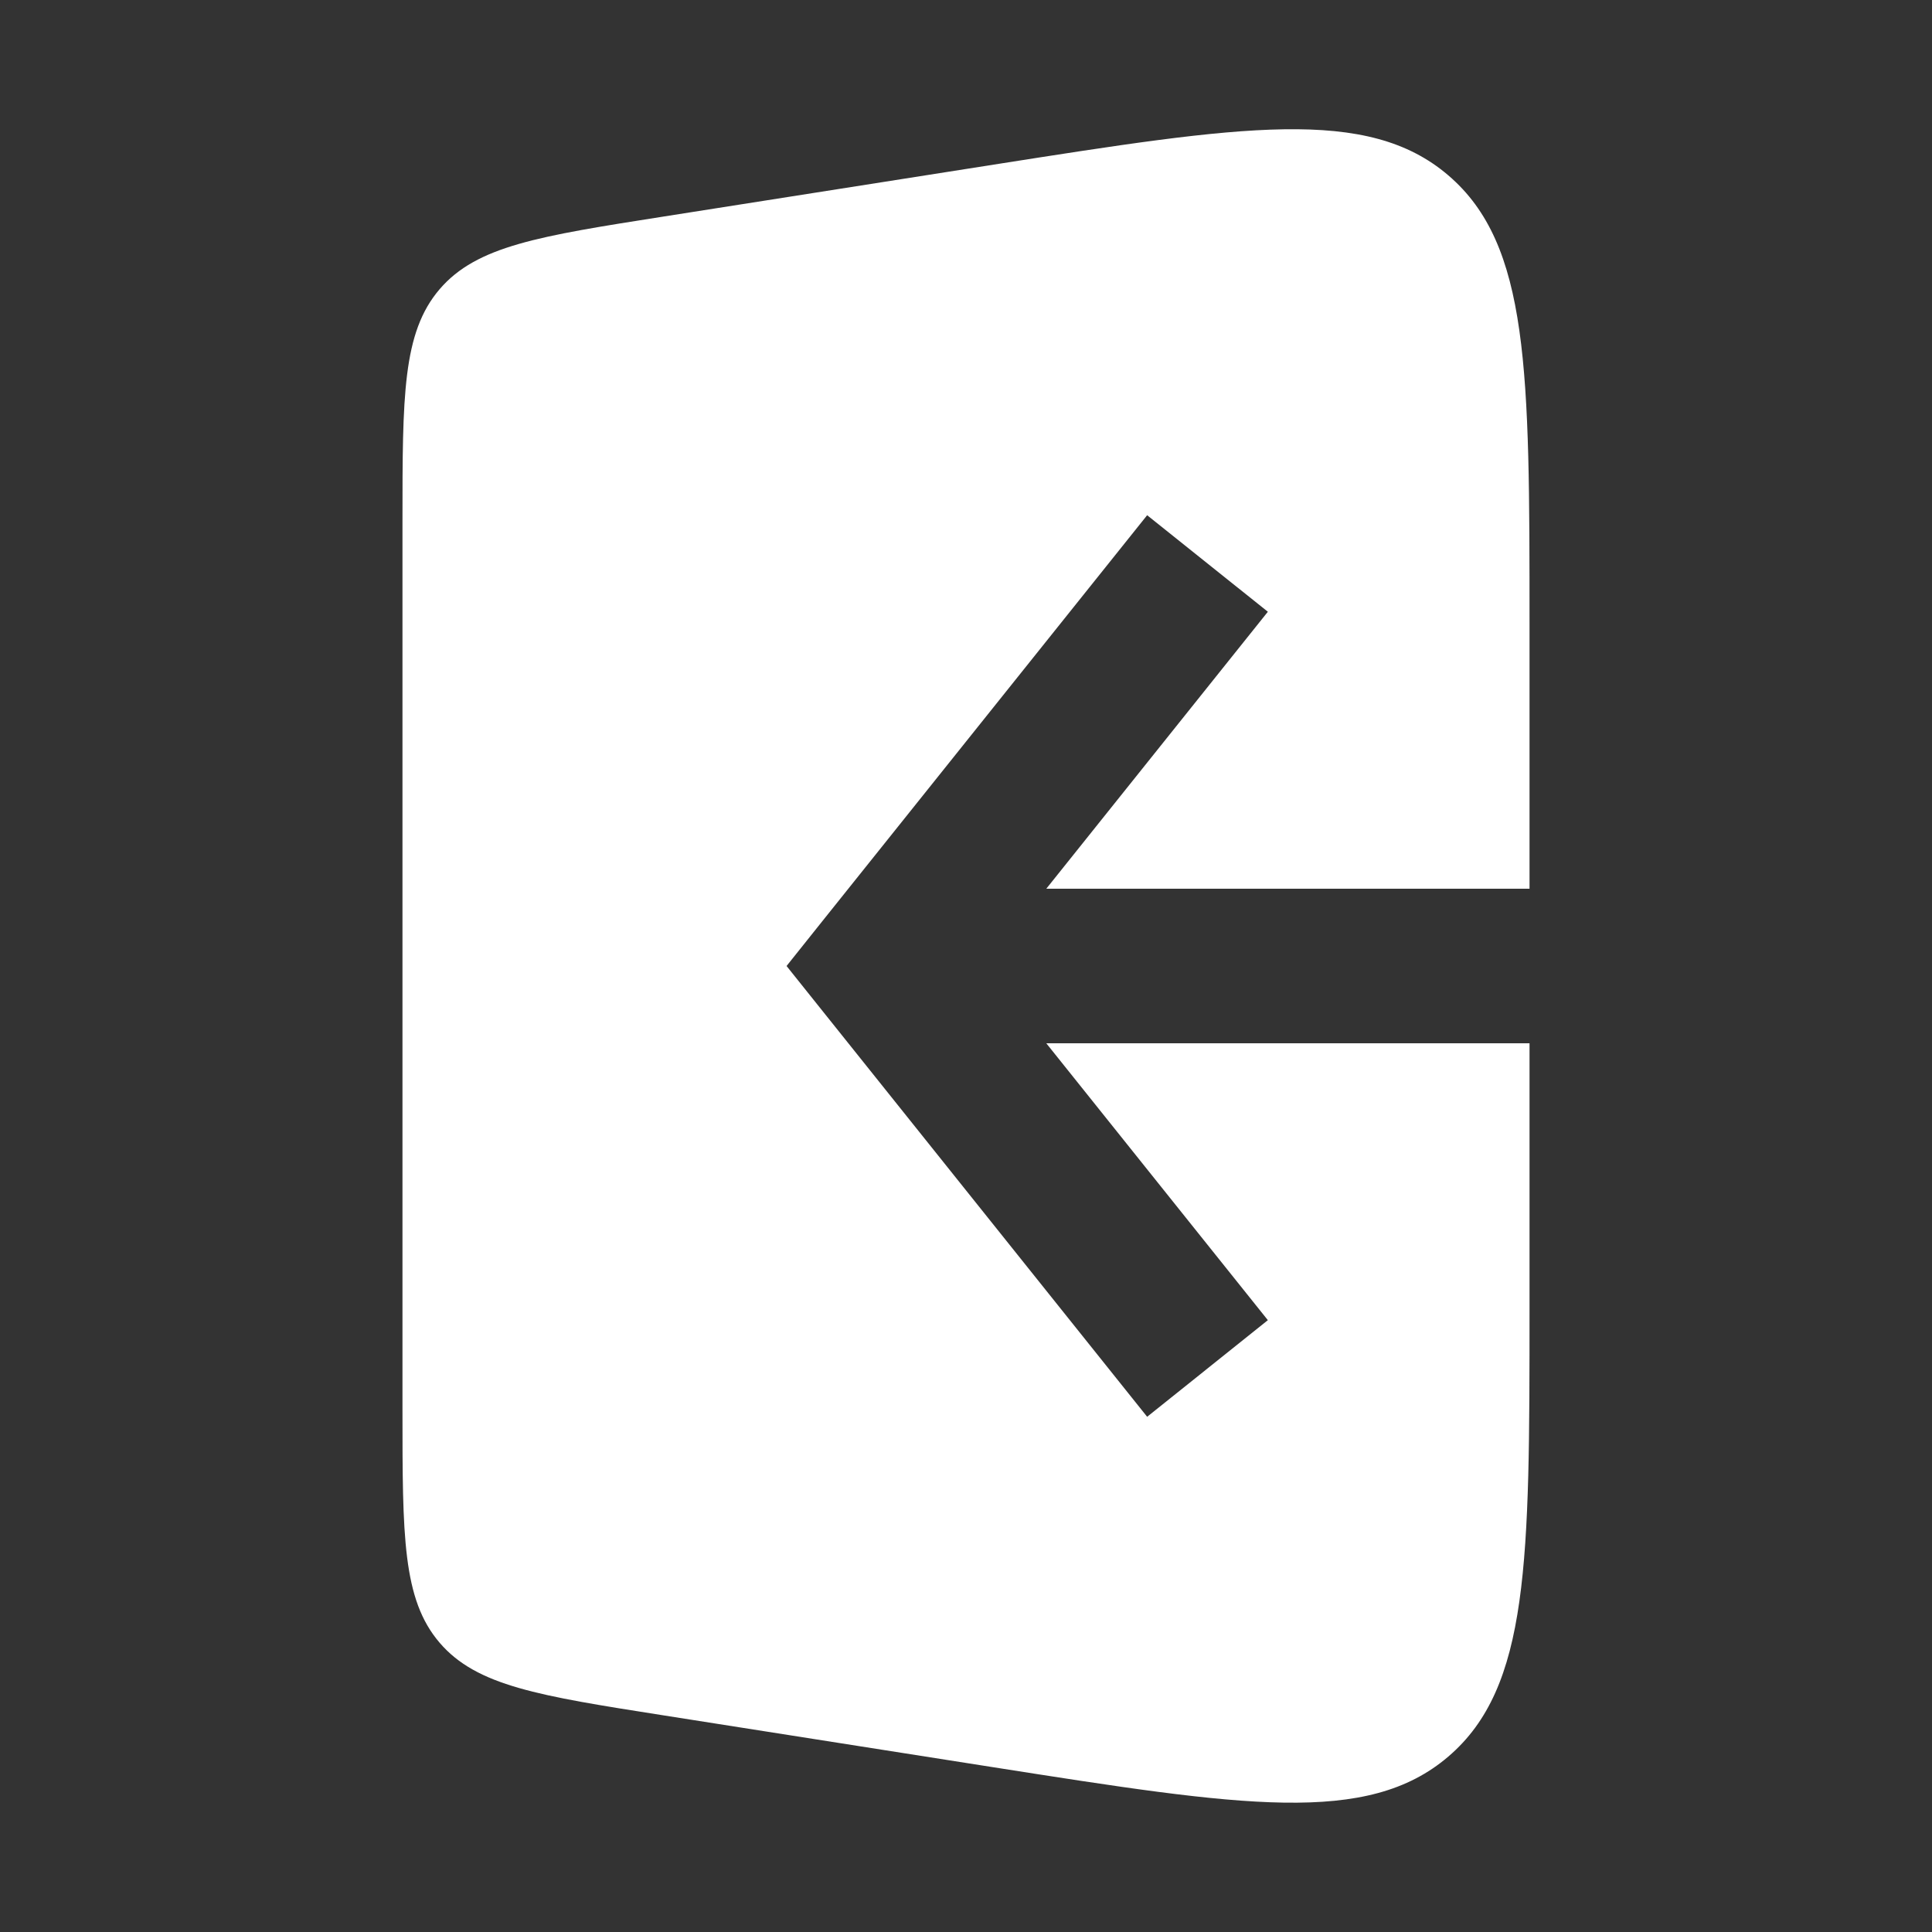 <svg width="25" height="25" viewBox="0 0 25 25" fill="none" xmlns="http://www.w3.org/2000/svg">
<rect x="0" y="0" width="25" height="25" fill="#333333" stroke="none"/>
<g>
<path fill-rule="evenodd" clip-rule="evenodd" d="M8.587 2.802L12.86 2.13C16.081 1.624 17.691 1.371 18.741 2.269C19.792 3.168 19.792 4.798 19.792 8.058V11.5H13.539L16.406 7.916L14.844 6.667L10.677 11.875L10.178 12.5L10.677 13.124L14.844 18.333L16.406 17.083L13.539 13.5H19.792V16.941C19.792 20.201 19.792 21.832 18.741 22.73C17.691 23.628 16.081 23.375 12.86 22.869L8.587 22.197C6.975 21.944 6.168 21.817 5.688 21.256C5.208 20.695 5.208 19.878 5.208 18.246V6.753C5.208 5.121 5.208 4.305 5.688 3.743C6.168 3.182 6.975 3.055 8.587 2.802Z" fill="white"/>
</g>
</svg>
